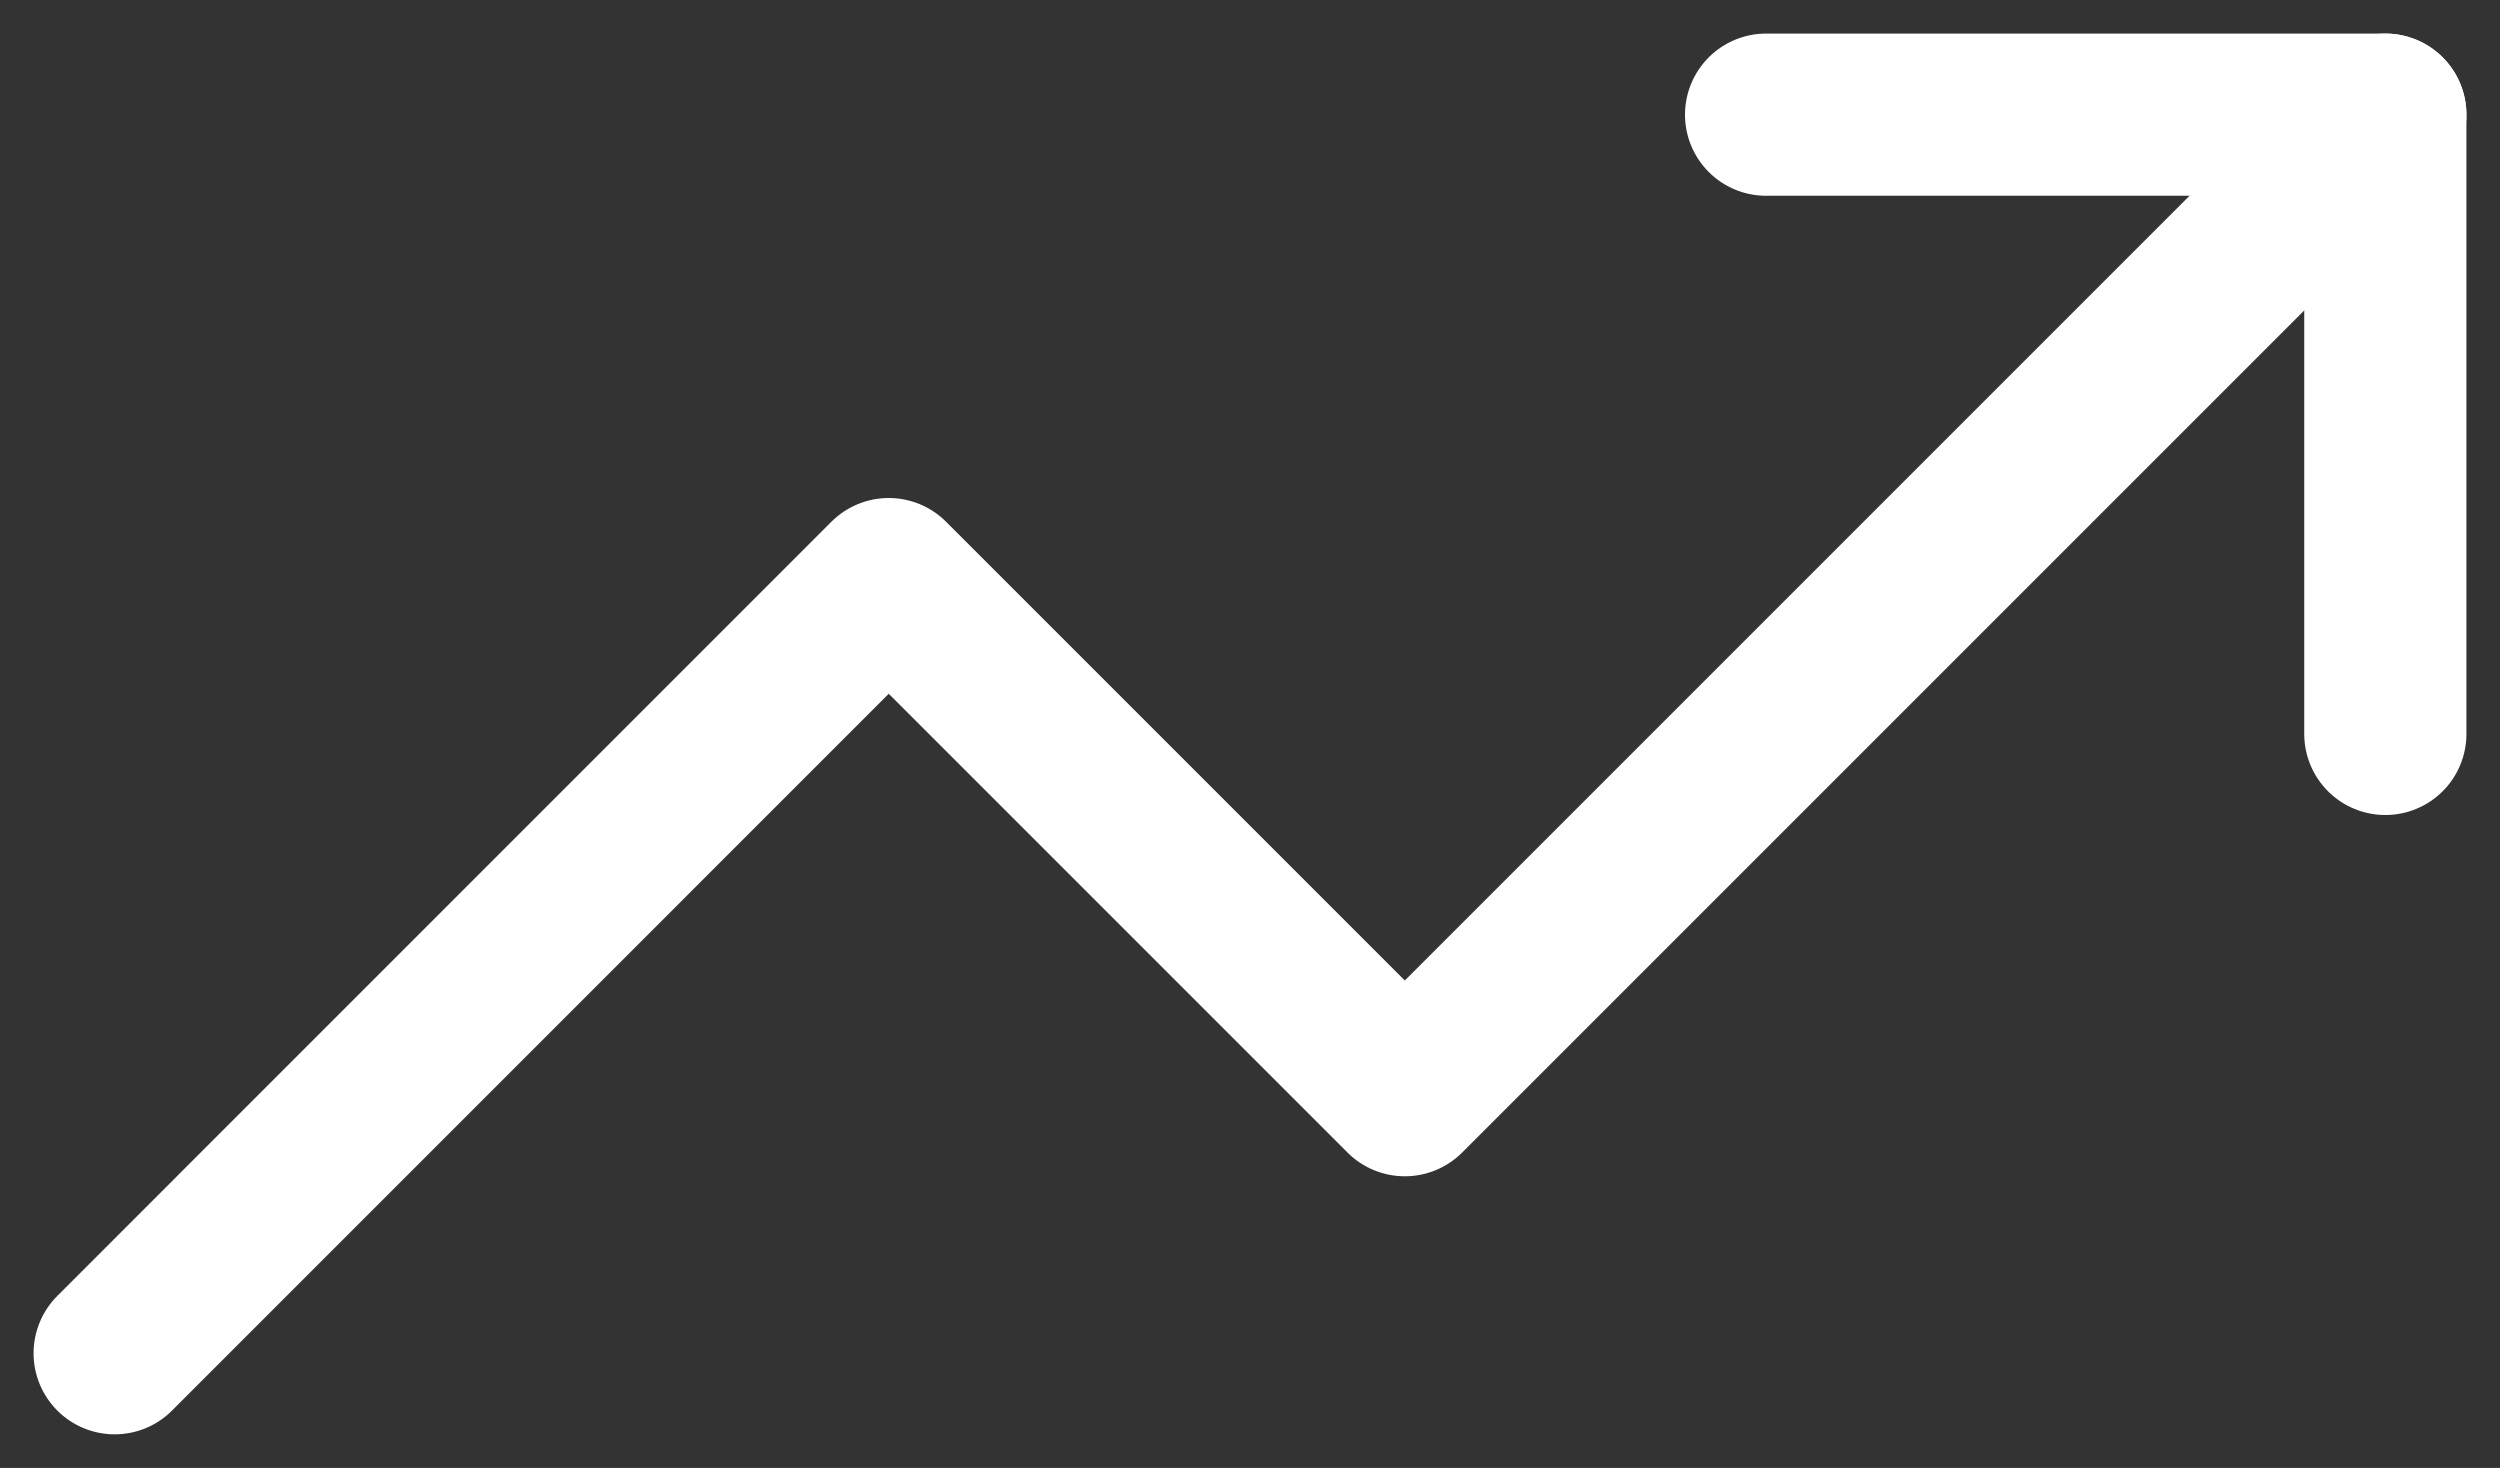 <svg xmlns="http://www.w3.org/2000/svg" width="30.828" height="18.101" viewBox="0 0 30.828 18.101"><rect x="0" y="0" width="30.828" height="18.101" fill="#333333" stroke="none"/><defs><style>.a{fill:none;stroke:#fff;stroke-linecap:round;stroke-linejoin:round;stroke-width:2px;}</style></defs><g transform="translate(0.414 -4.586)"><path class="a" d="M29,6,16.909,18.091l-6.364-6.364L1,21.273"/><path class="a" d="M17,6h7.636v7.636" transform="translate(4.364)"/></g></svg>